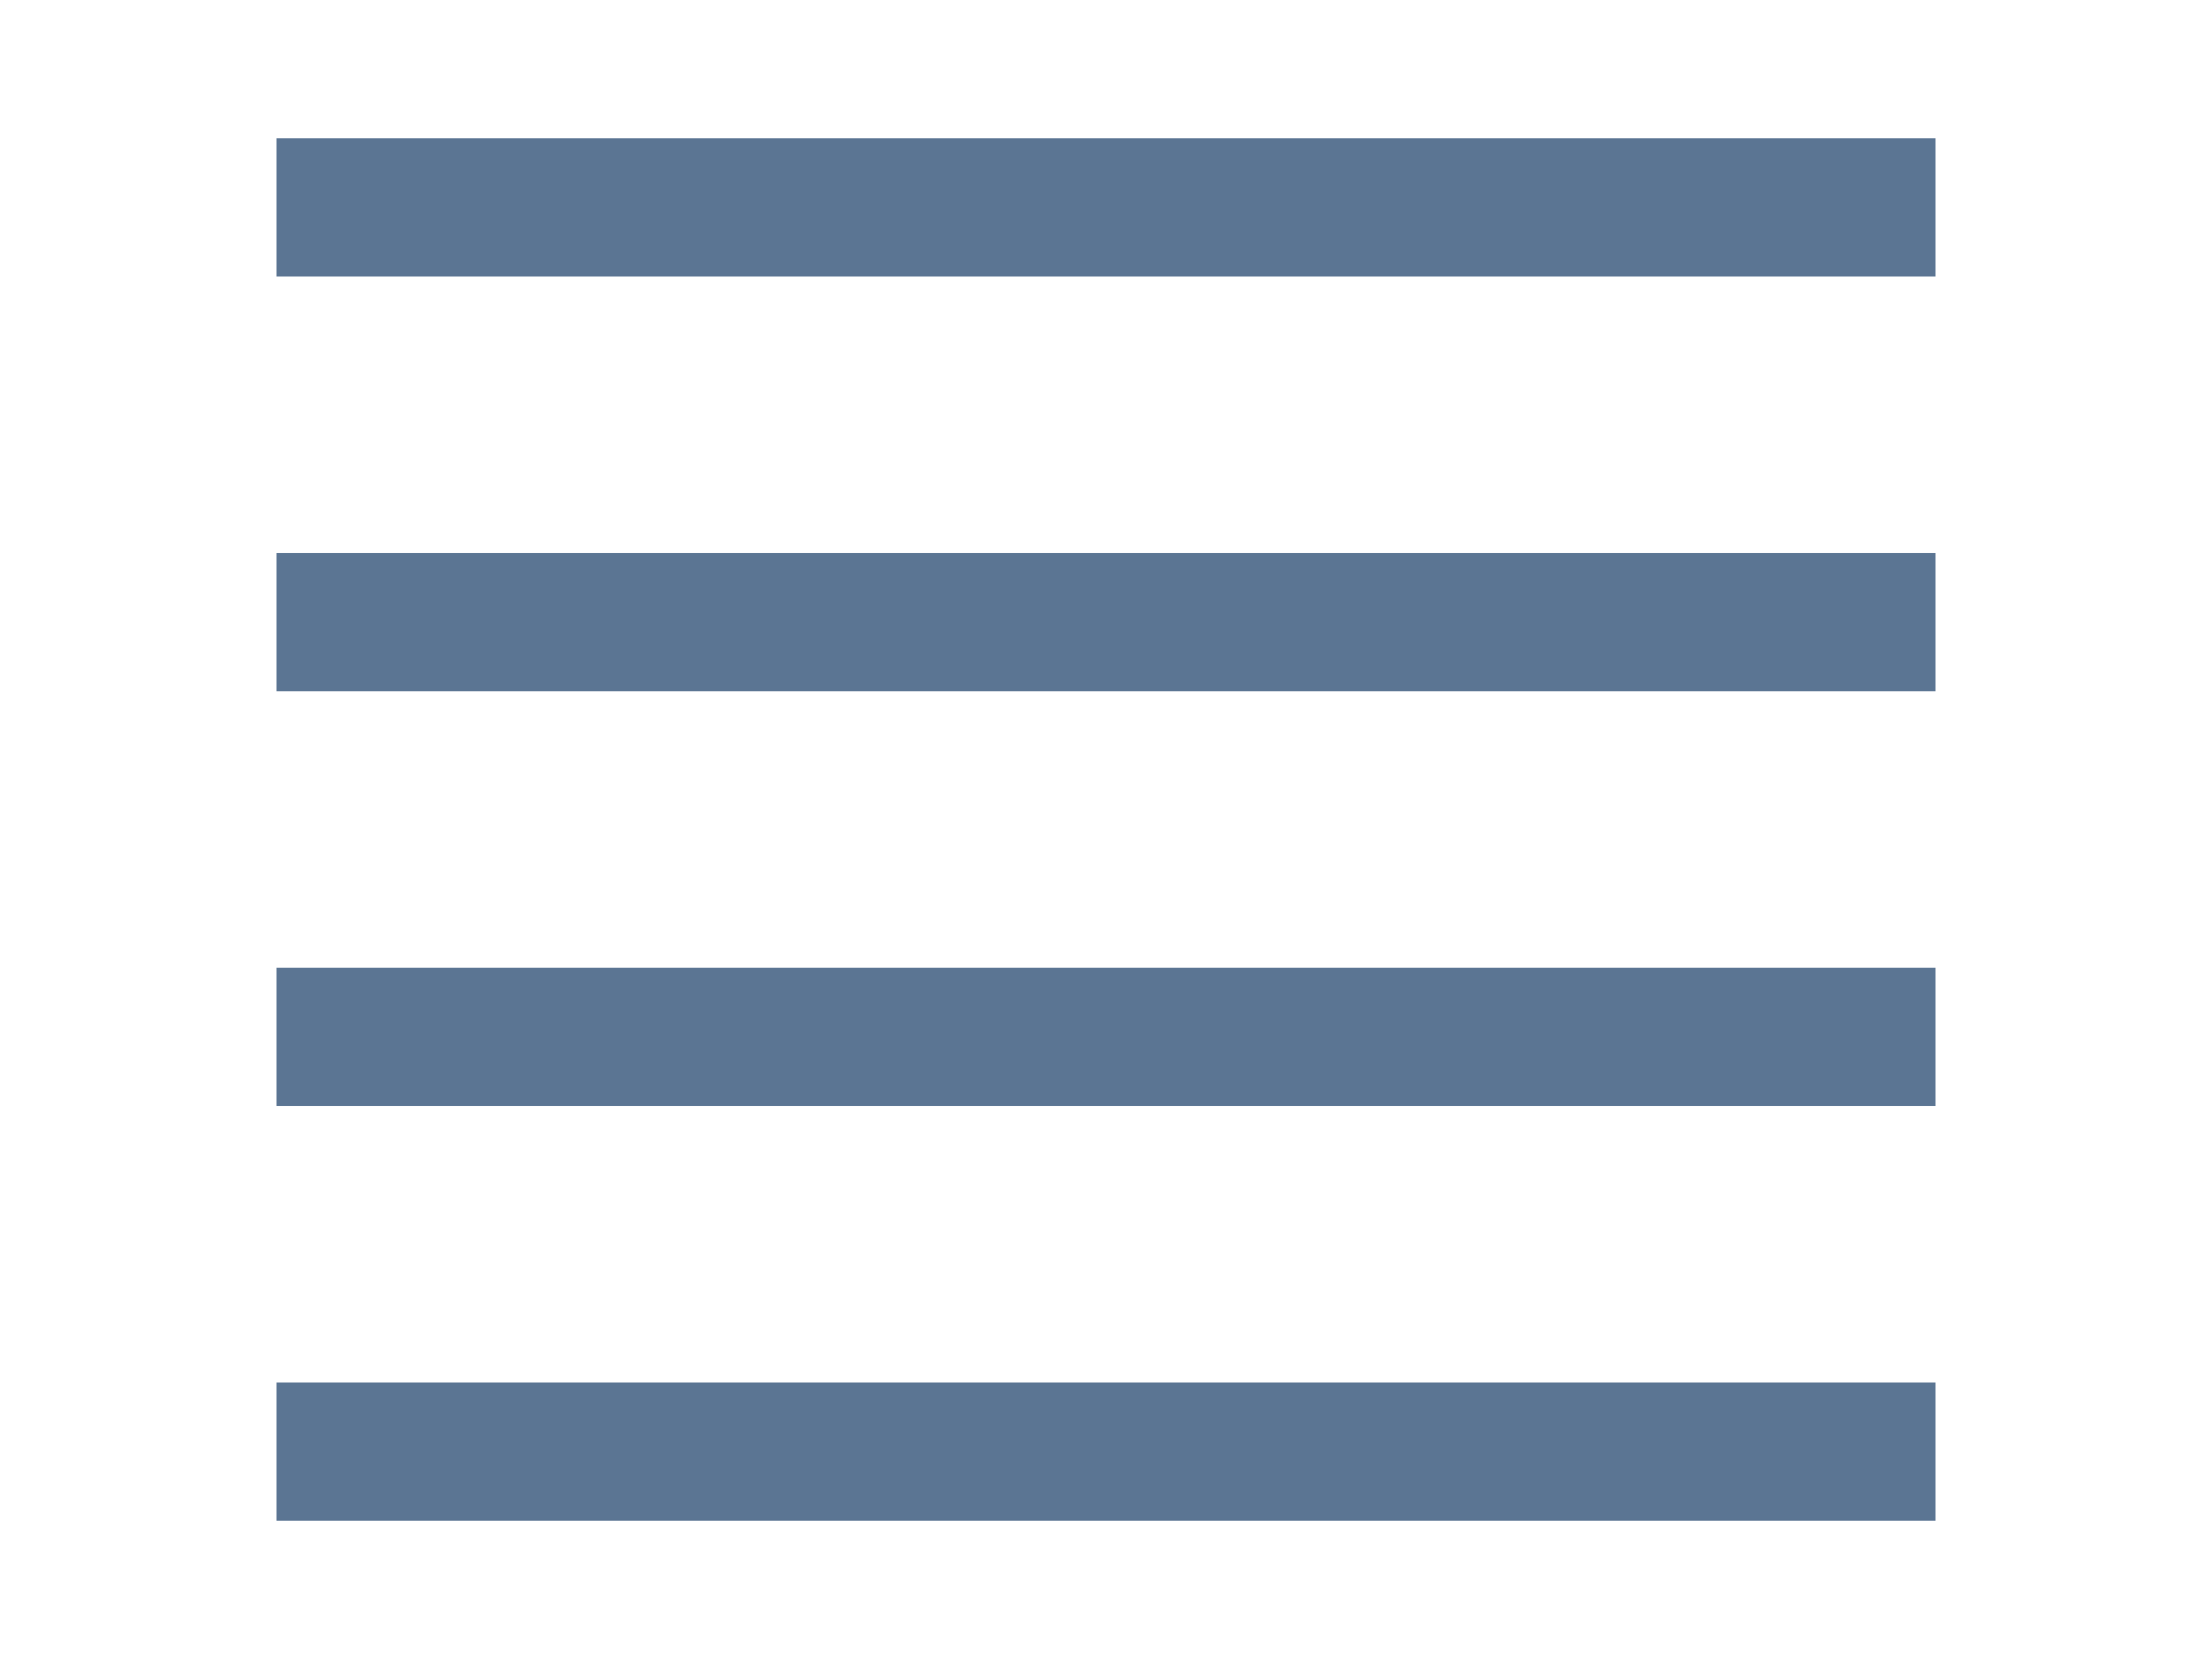 <svg xmlns="http://www.w3.org/2000/svg" xmlns:xlink="http://www.w3.org/1999/xlink" width="16" height="12" viewBox="0 0 16 12">
  <defs>
    <clipPath id="clip-path">
      <rect id="長方形_1745" data-name="長方形 1745" width="16" height="12" transform="translate(106.008 5)" fill="#fff" stroke="#707070" stroke-width="1"/>
    </clipPath>
  </defs>
  <g id="icon_table" transform="translate(-106.008 -5)" clip-path="url(#clip-path)">
    <rect id="長方形_1334" data-name="長方形 1334" width="12" height="1" transform="translate(108.008 6)" fill="#5b7593"/>
    <rect id="長方形_1335" data-name="長方形 1335" width="12" height="1" transform="translate(108.008 9)" fill="#5b7593"/>
    <rect id="長方形_1336" data-name="長方形 1336" width="12" height="1" transform="translate(108.008 12)" fill="#5b7593"/>
    <rect id="長方形_1337" data-name="長方形 1337" width="12" height="1" transform="translate(108.008 15)" fill="#5b7593"/>
  </g>
</svg>
